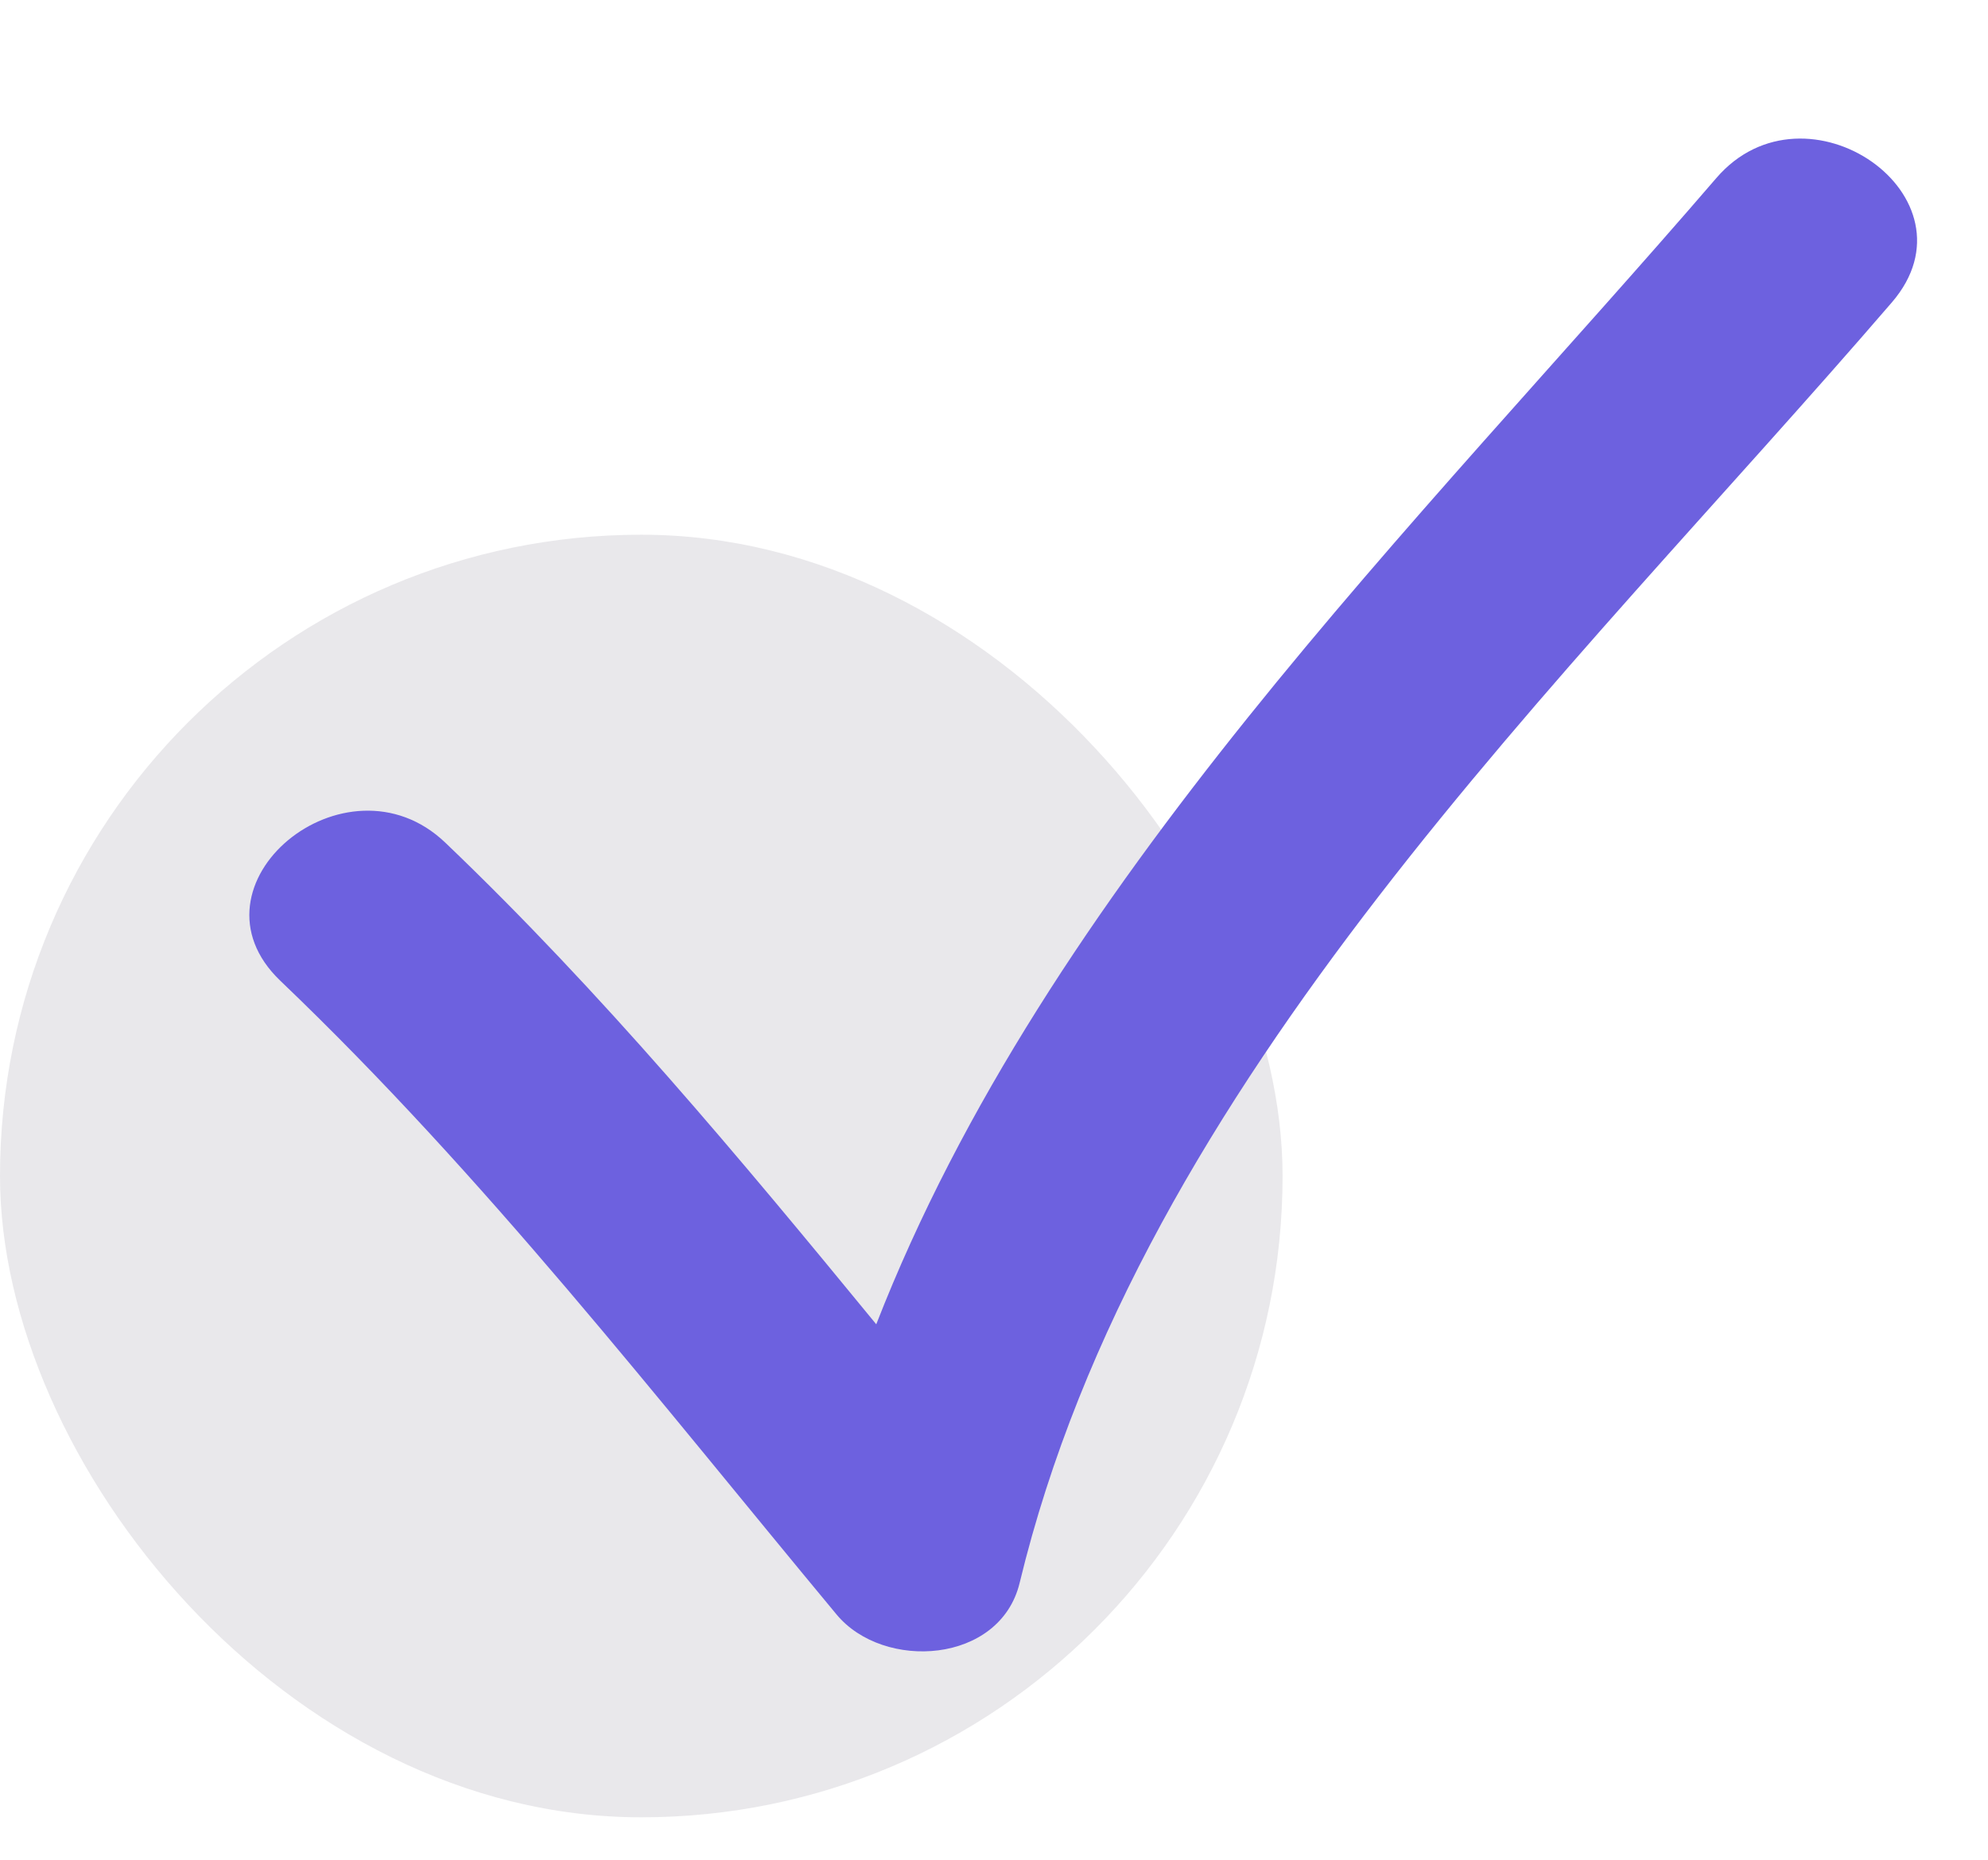 <svg width="31" height="29" viewBox="0 0 31 29" fill="none" xmlns="http://www.w3.org/2000/svg">
<rect y="8.338" width="20" height="20" rx="10" fill="#1F1B39" fill-opacity="0.1"/>
<g clip-path="url(#clip0_1106_91)">
<path d="M13.044 25.174C13.778 26.06 15.595 25.946 15.9 24.682C17.798 16.829 24.398 10.642 29.501 4.715C30.916 3.072 28.161 1.153 26.764 2.776C22.101 8.192 16.328 13.816 13.664 20.65C11.531 18.051 9.386 15.473 6.943 13.139C5.395 11.661 2.809 13.801 4.373 15.295C7.557 18.337 10.236 21.794 13.044 25.174Z" fill="#6D61DF"/>
</g>
<defs>
<clipPath id="clip0_1106_91">
<rect width="25" height="25" fill="white" transform="translate(5.131) rotate(5)"/>
</clipPath>
</defs>
</svg>
